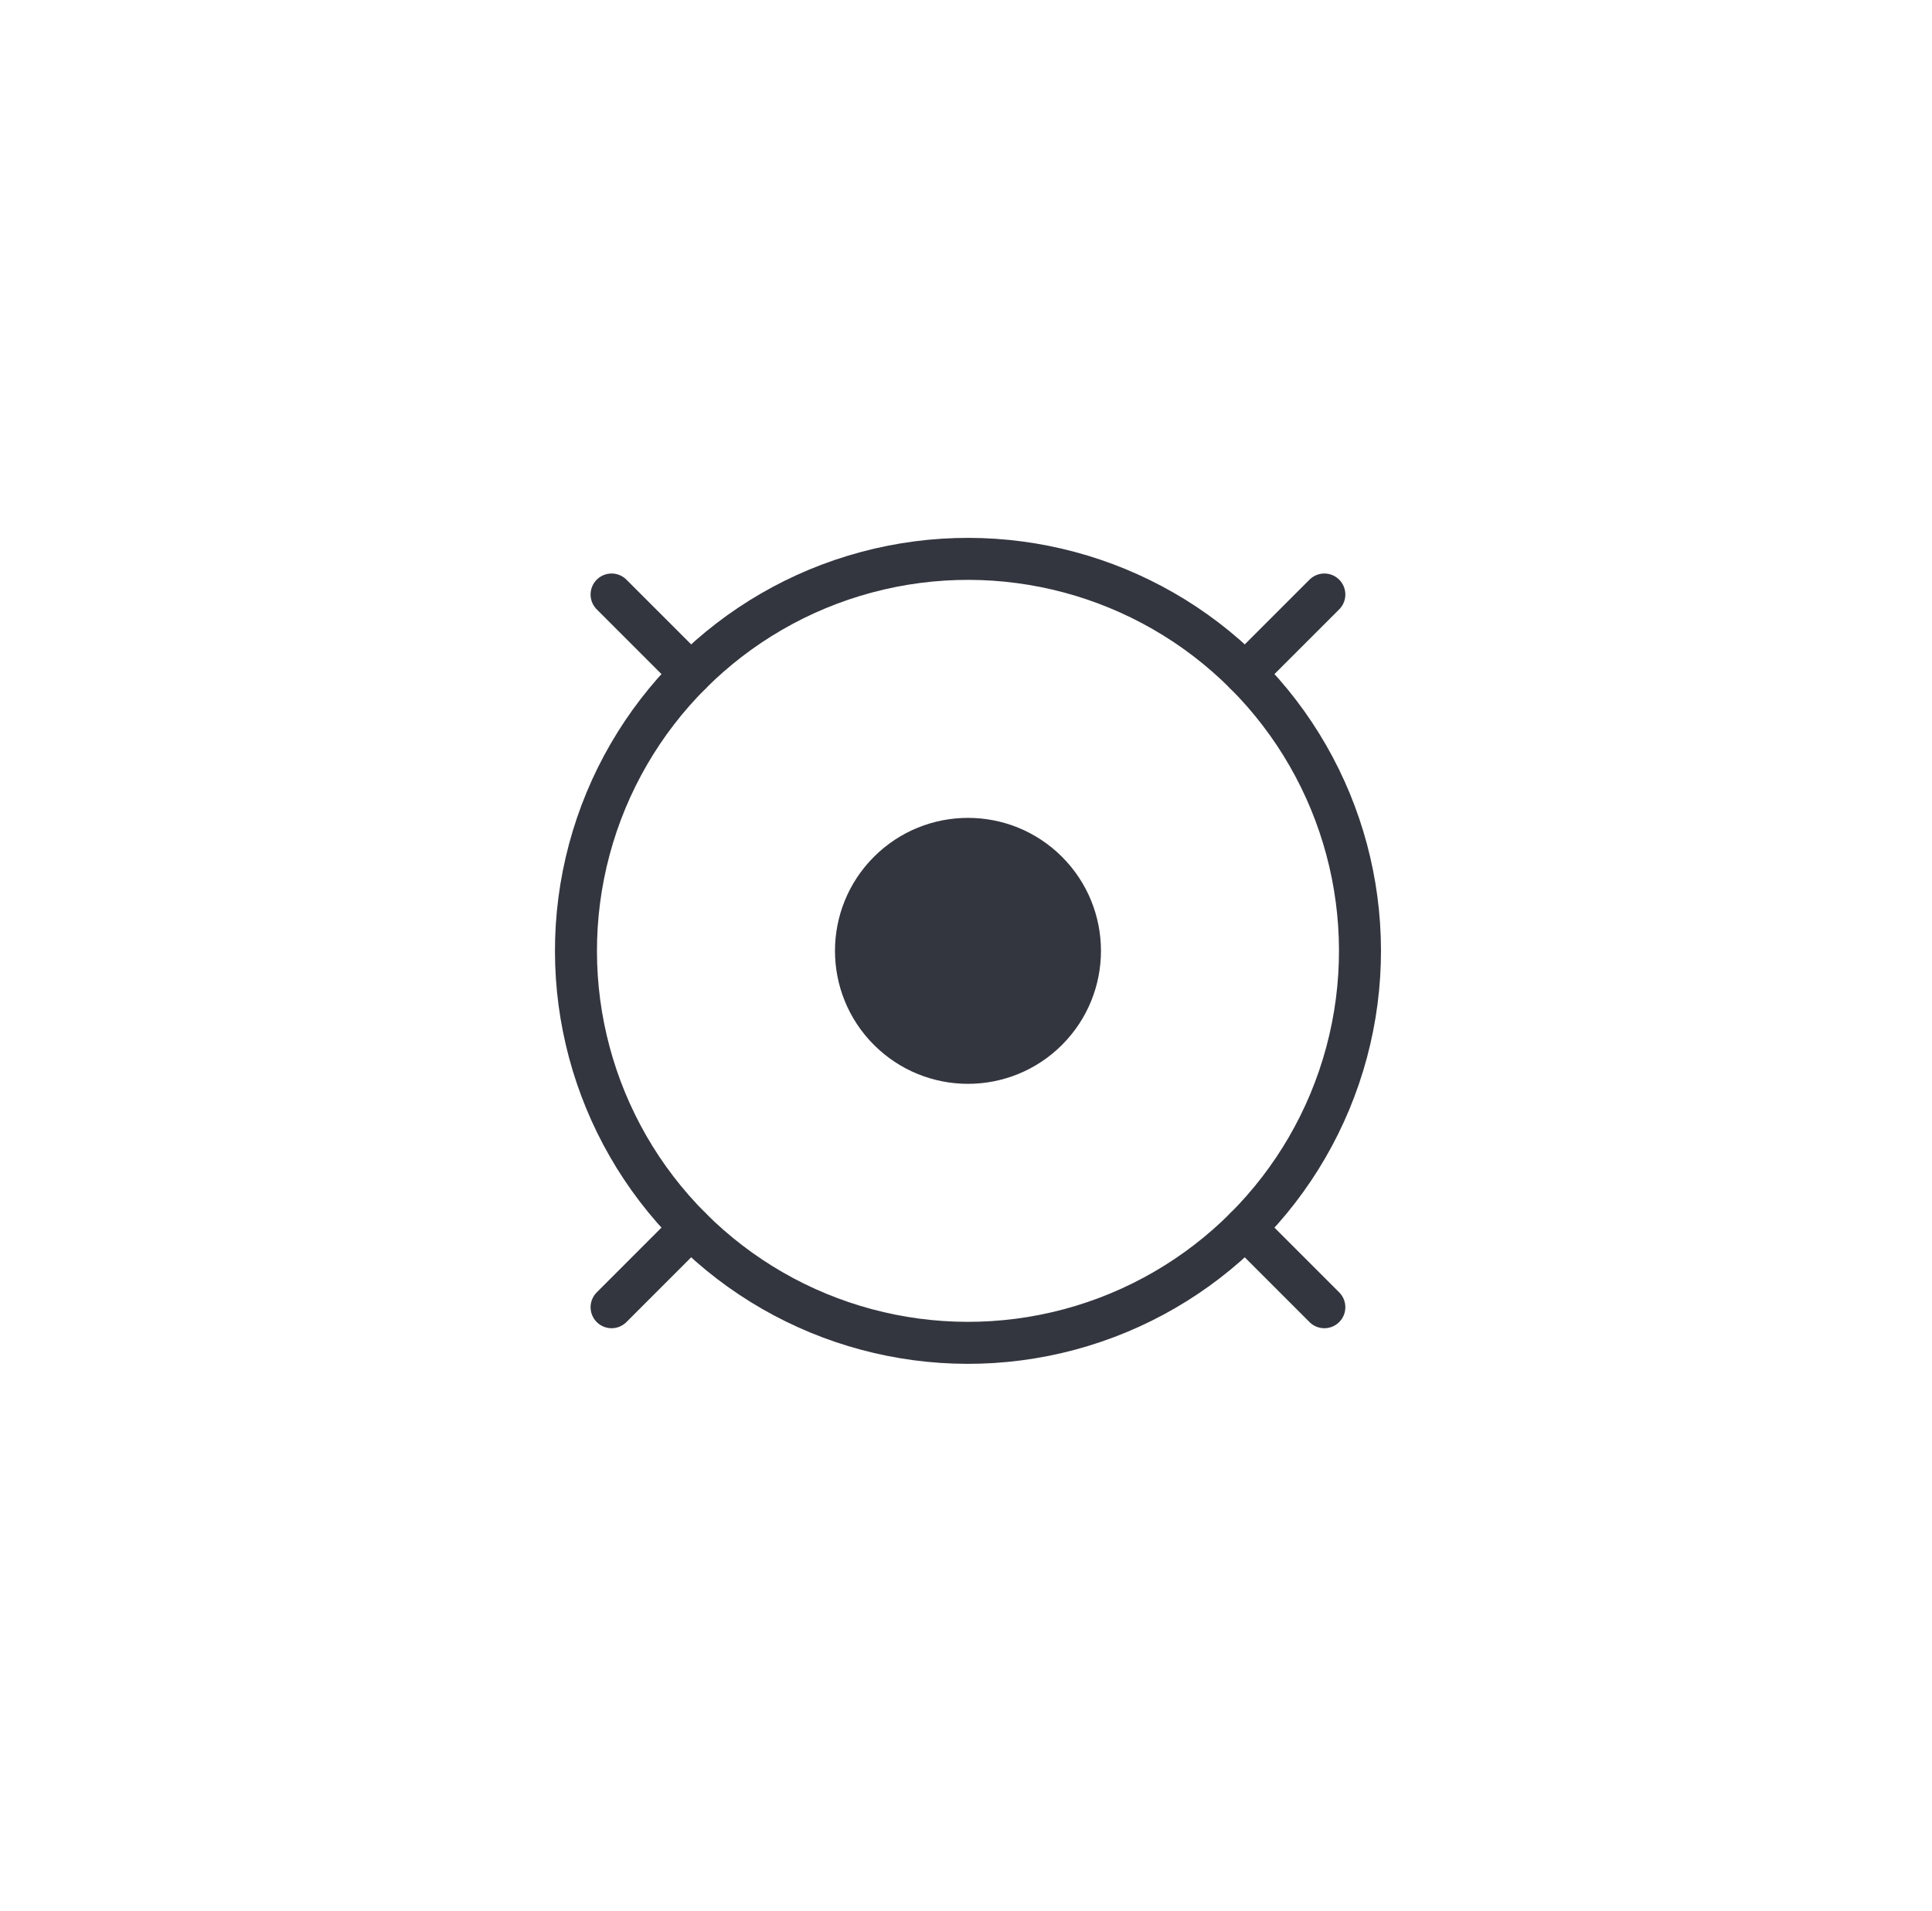 <svg width="92" height="91" viewBox="0 0 92 91" fill="none" xmlns="http://www.w3.org/2000/svg">
<circle cx="46.094" cy="45.282" r="18.667" transform="rotate(-45 46.094 45.282)" stroke="#33363F" stroke-width="2"/>
<circle cx="46.094" cy="45.282" r="5.333" transform="rotate(-45 46.094 45.282)" fill="#33363F" stroke="#33363F" stroke-width="2"/>
<path d="M32.894 32.083L29.123 28.312" stroke="#33363F" stroke-width="2" stroke-linecap="round"/>
<path d="M59.293 32.083L63.064 28.312" stroke="#33363F" stroke-width="2" stroke-linecap="round"/>
<path d="M63.064 62.253L59.293 58.481" stroke="#33363F" stroke-width="2" stroke-linecap="round"/>
<path d="M29.123 62.253L32.894 58.481" stroke="#33363F" stroke-width="2" stroke-linecap="round"/>
</svg>
